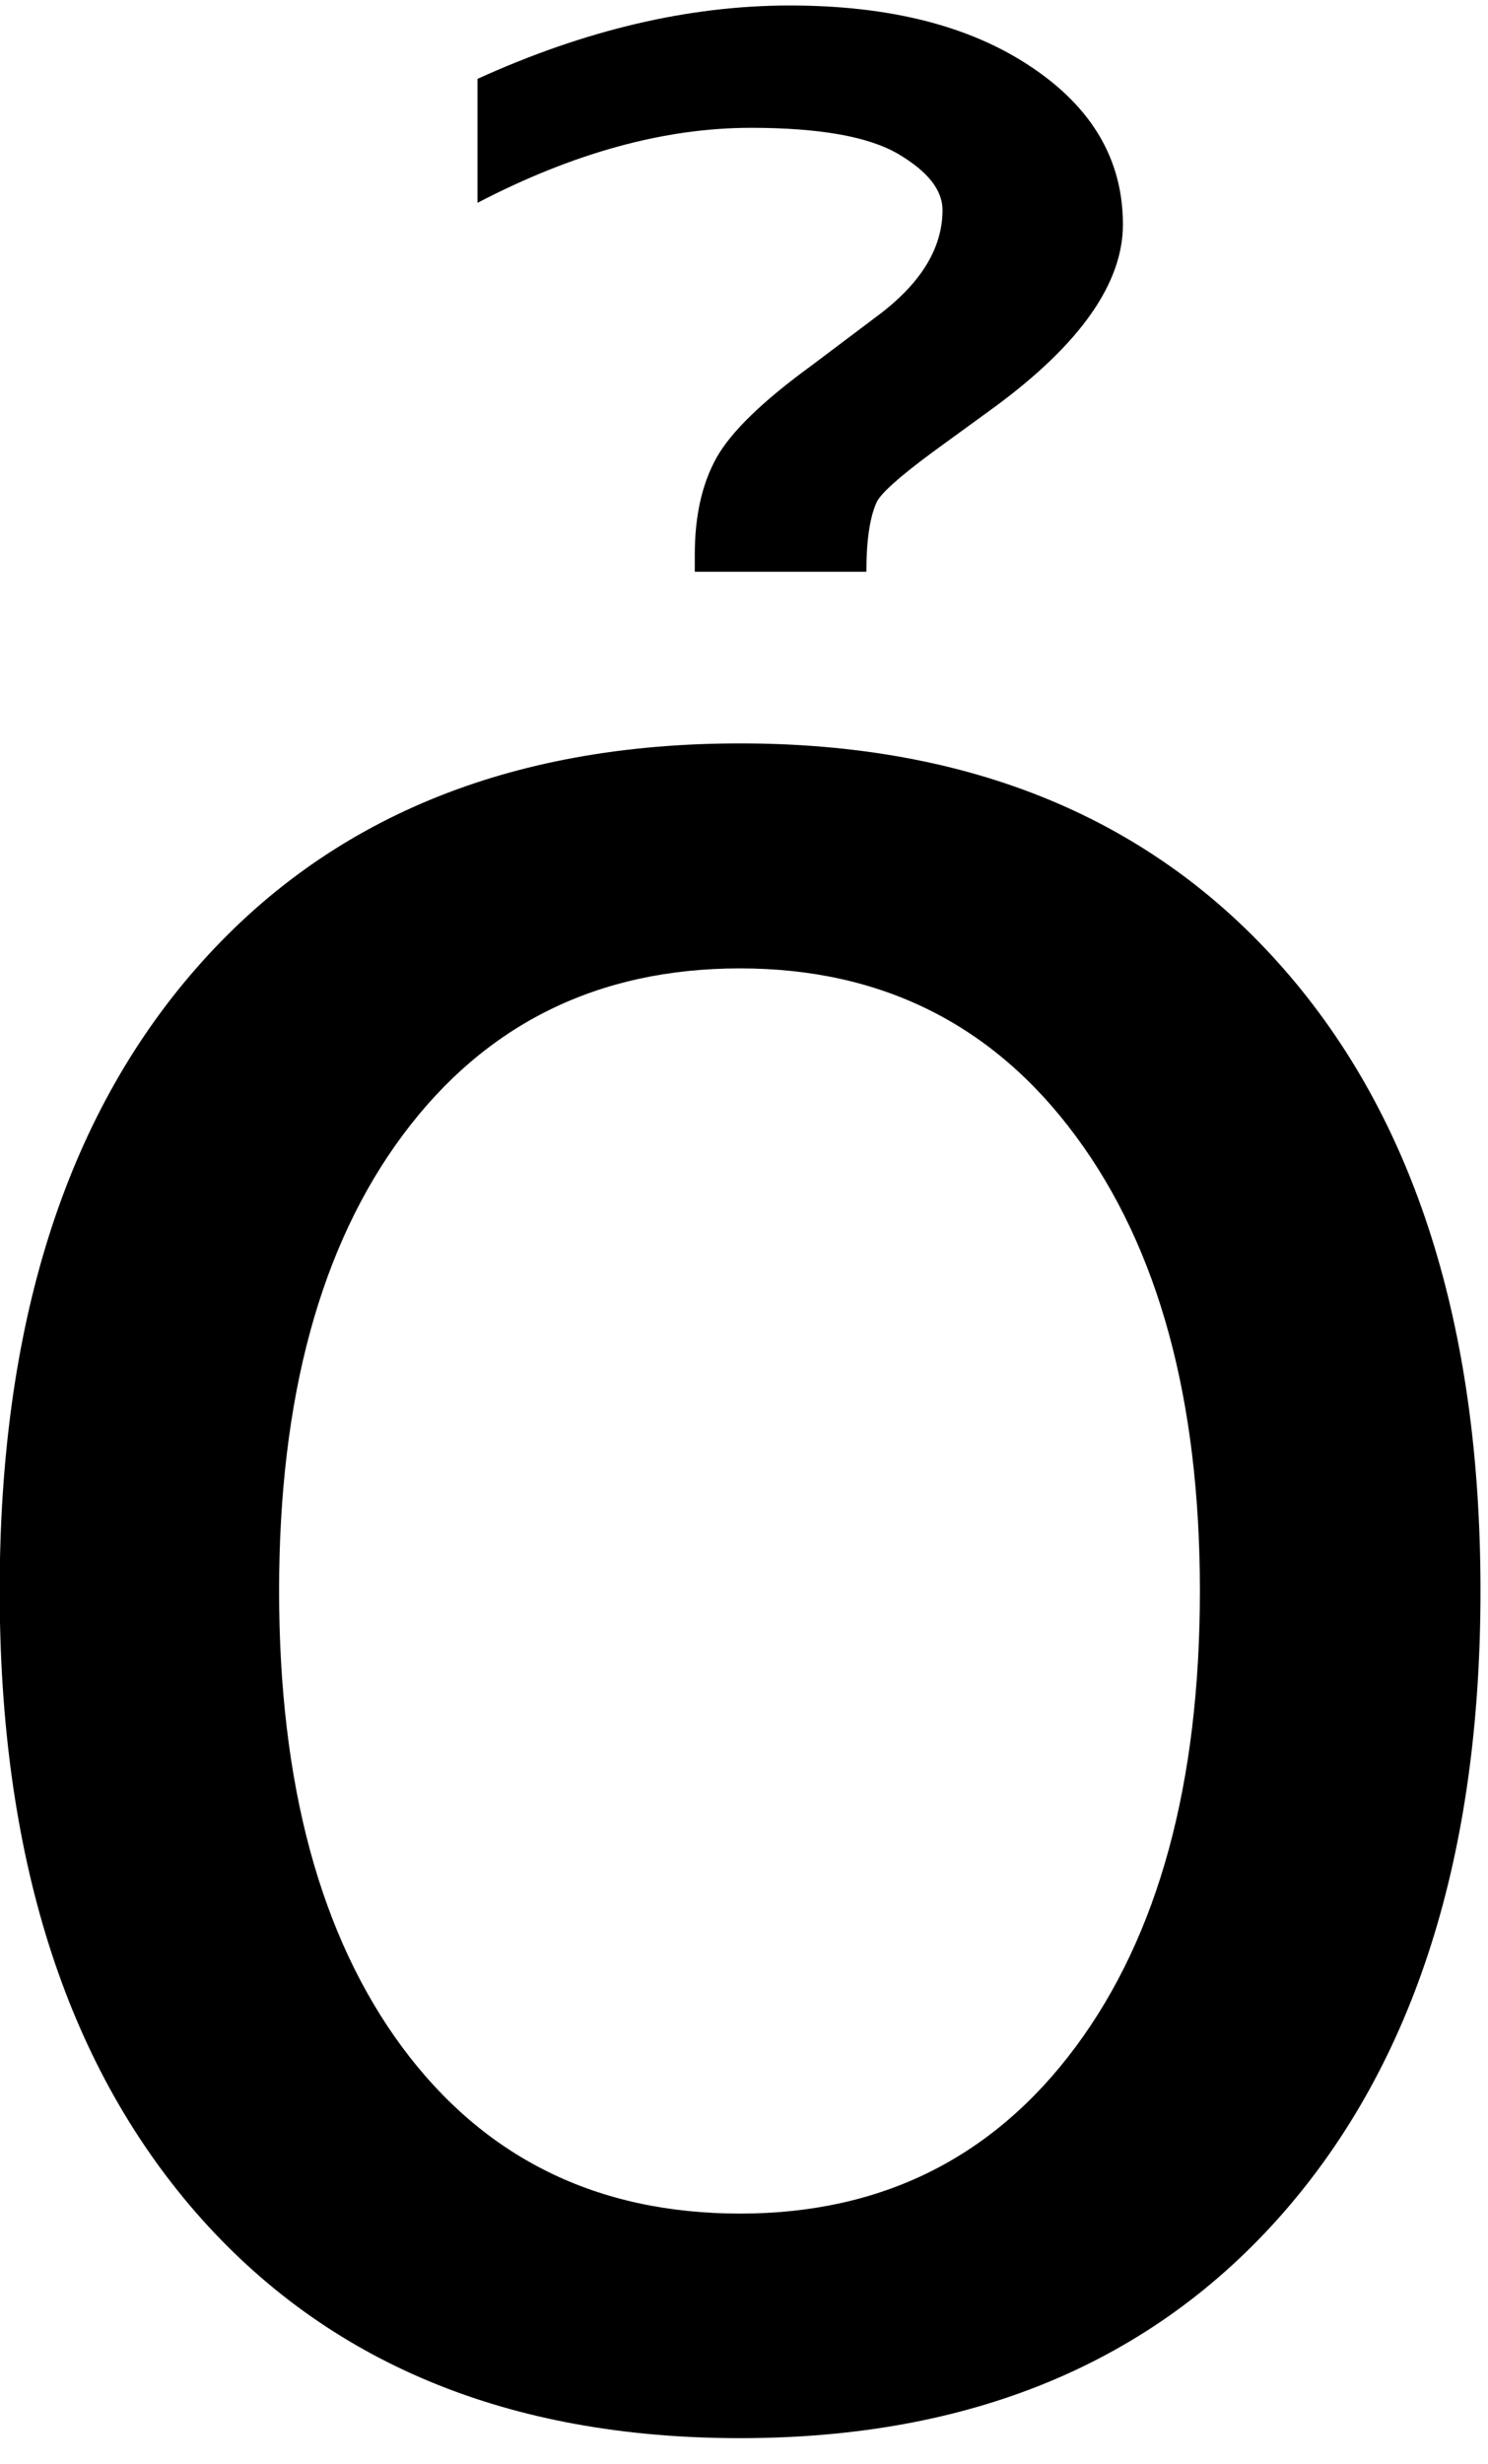 <?xml version="1.0" encoding="UTF-8" standalone="no"?>
<!-- Created with Inkscape (http://www.inkscape.org/) -->

<svg
   xmlns:dc="http://purl.org/dc/elements/1.1/"
   xmlns:cc="http://creativecommons.org/ns#"
   xmlns:rdf="http://www.w3.org/1999/02/22-rdf-syntax-ns#"
   xmlns:svg="http://www.w3.org/2000/svg"
   xmlns="http://www.w3.org/2000/svg"
   xmlns:inkscape="http://www.inkscape.org/namespaces/inkscape"
   version="1.1"
   width="72.5"
   height="120"
   id="svg2"
   xml:space="preserve"><defs
     id="defs6" /><g
     transform="matrix(1.25,0,0,-1.25,0,120)"
     id="g10"><g
       transform="scale(0.1,0.1)"
       id="g12"><path
         d="m 288.48,582.699 c -55.429,0 -99.218,-21.64 -131.41,-64.84 -32.191,-43.238 -48.281,-102.461 -48.281,-177.66 0,-75.23 15.981,-134.488 47.973,-177.808 32.066,-43.243 75.968,-64.84 131.718,-64.84 55.071,0 98.75,21.719 130.93,65.148 32.192,43.442 48.289,102.582 48.289,177.5 0,74.461 -16.097,133.481 -48.289,177.031 -32.18,43.641 -75.859,65.469 -130.93,65.469 z m 0,87.66 c 89.879,0 160.469,-29.218 211.719,-87.66 51.25,-58.359 76.871,-139.179 76.871,-242.5 0,-102.929 -25.621,-183.711 -76.871,-242.34 -51.25,-58.559 -121.84,-87.809 -211.719,-87.809 -90.242,0 -160.902,29.25 -212.031,87.809 C 25.391,156.488 -0.121,237.27 -0.121,340.199 c 0,103.321 25.512,184.141 76.57,242.5 51.129,58.442 121.789,87.66 212.031,87.66 z M 186.129,929.27 c 41.883,19.058 82.422,28.589 121.723,28.589 38.949,0 70.308,-7.968 94.058,-23.91 23.828,-15.859 35.789,-36.328 35.789,-61.398 0,-22.821 -16.527,-46.41 -49.539,-70.781 l -24.68,-17.969 c -13.128,-9.692 -20.429,-16.25 -21.878,-19.692 -2.622,-5.937 -3.903,-14.918 -3.903,-26.879 l -66.879,0 0,6.719 c 0,15 2.809,27.539 8.442,37.66 5.617,10.082 17.968,22.071 37.027,35.942 l 25.313,19.058 c 17.187,12.692 25.777,26.563 25.777,41.563 0,7.808 -5.777,15.078 -17.34,21.879 -11.559,6.75 -30.699,10.148 -57.34,10.148 -33.679,0 -69.179,-9.758 -106.57,-29.219 l 0,48.29 z"
         inkscape:connector-curvature="0"
         id="path14"
         style="fill:#000000;fill-opacity:1;fill-rule:nonzero;stroke:none" /></g></g></svg>